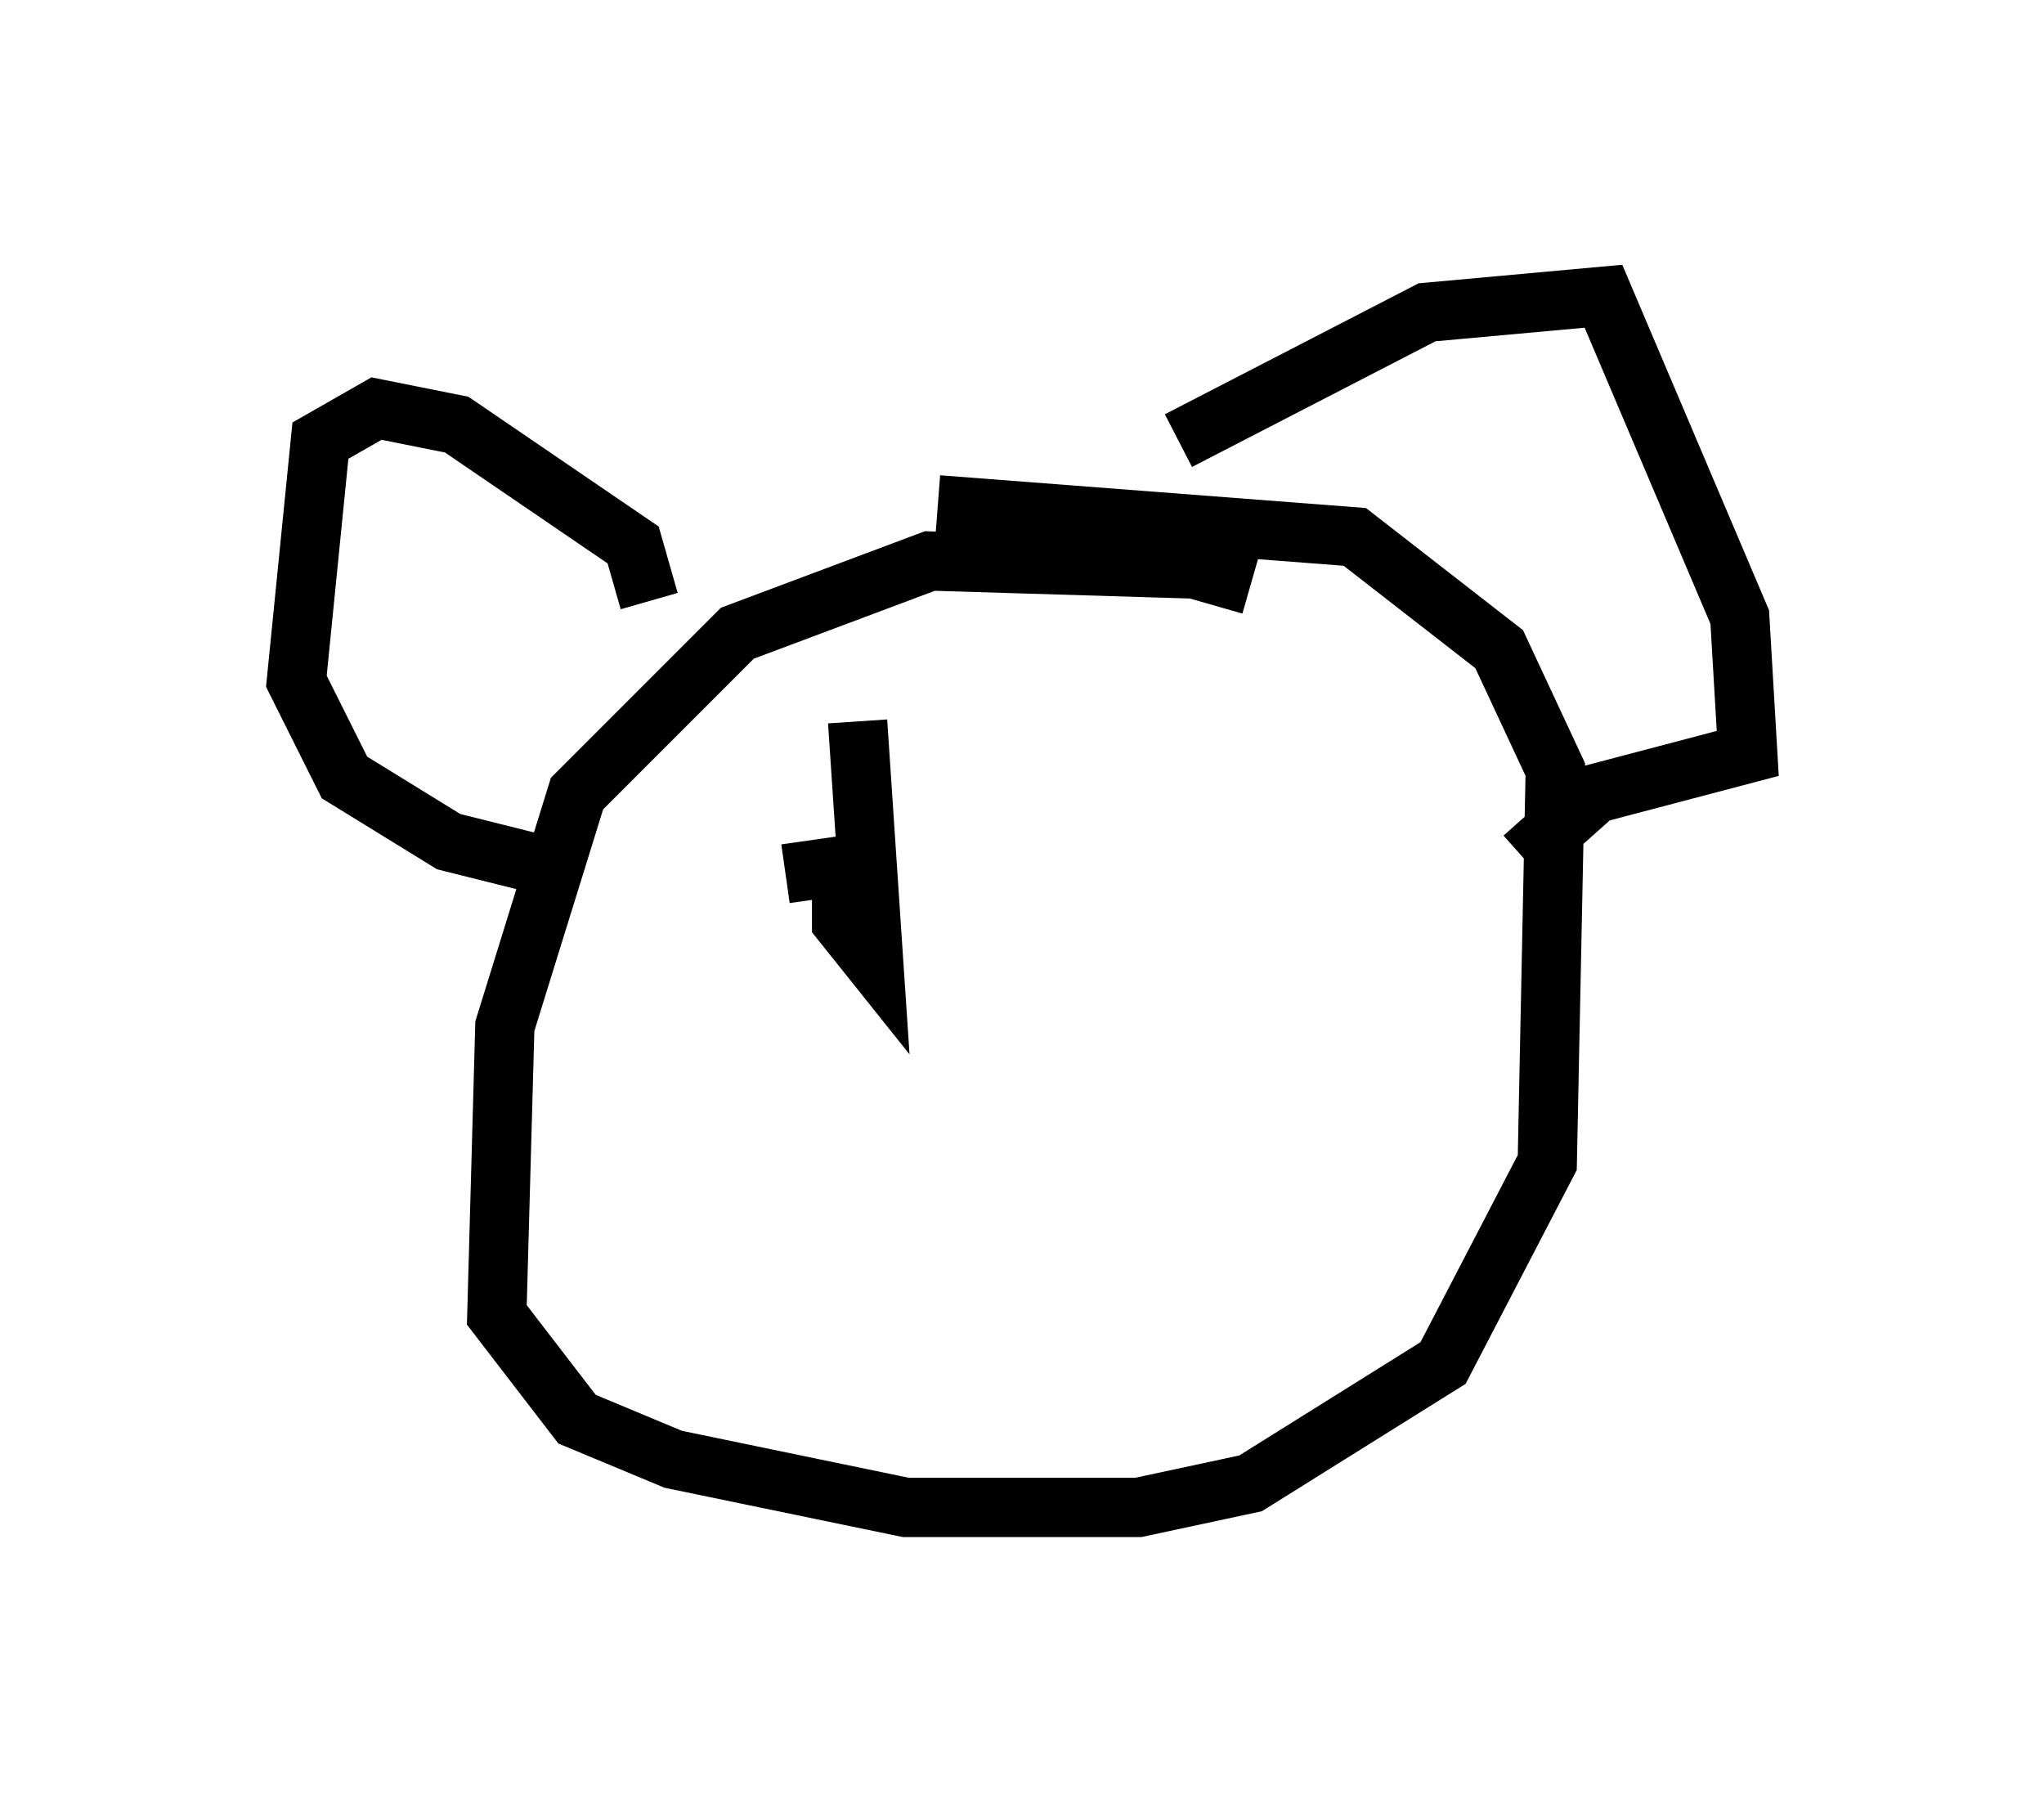 <?xml version="1.0" encoding="utf-8" ?>
<svg baseProfile="full" height="30.433" version="1.1" width="34.492" xmlns="http://www.w3.org/2000/svg" xmlns:ev="http://www.w3.org/2001/xml-events" xmlns:xlink="http://www.w3.org/1999/xlink"><defs /><rect fill="white" height="30.433" width="34.492" x="0" y="0" /><path d="M21.644, 10.548 m-0.541, -0.677 l-0.947, -0.271 -4.465, -0.135 l-3.248, 1.218 -2.706, 2.706 l-1.218, 3.924 -0.135, 4.871 l1.353, 1.759 1.624, 0.677 l3.924, 0.812 3.924, 0.0 l1.894, -0.406 3.248, -2.03 l1.759, -3.383 0.135, -6.631 l-0.947, -2.03 -2.436, -1.894 l-7.036, -0.541 m-4.871, 1.624 l-0.271, -0.947 -2.977, -2.03 l-1.353, -0.271 -0.947, 0.541 l-0.406, 4.059 0.812, 1.624 l1.759, 1.083 1.624, 0.406 m10.69, -7.172 l4.195, -2.165 2.977, -0.271 l2.3, 5.413 0.135, 2.3 l-2.571, 0.677 -1.218, 1.083 m-12.584, 0.135 l0.0, 0.0 m5.277, 0.0 l0.0, 0.0 m-4.736, 0.135 l0.0, 0.0 m-0.406, 0.0 l0.947, -0.135 0.0, 0.947 l0.541, 0.677 -0.271, -4.059 m4.059, 2.706 " fill="none" stroke="black" stroke-width="1" /></svg>